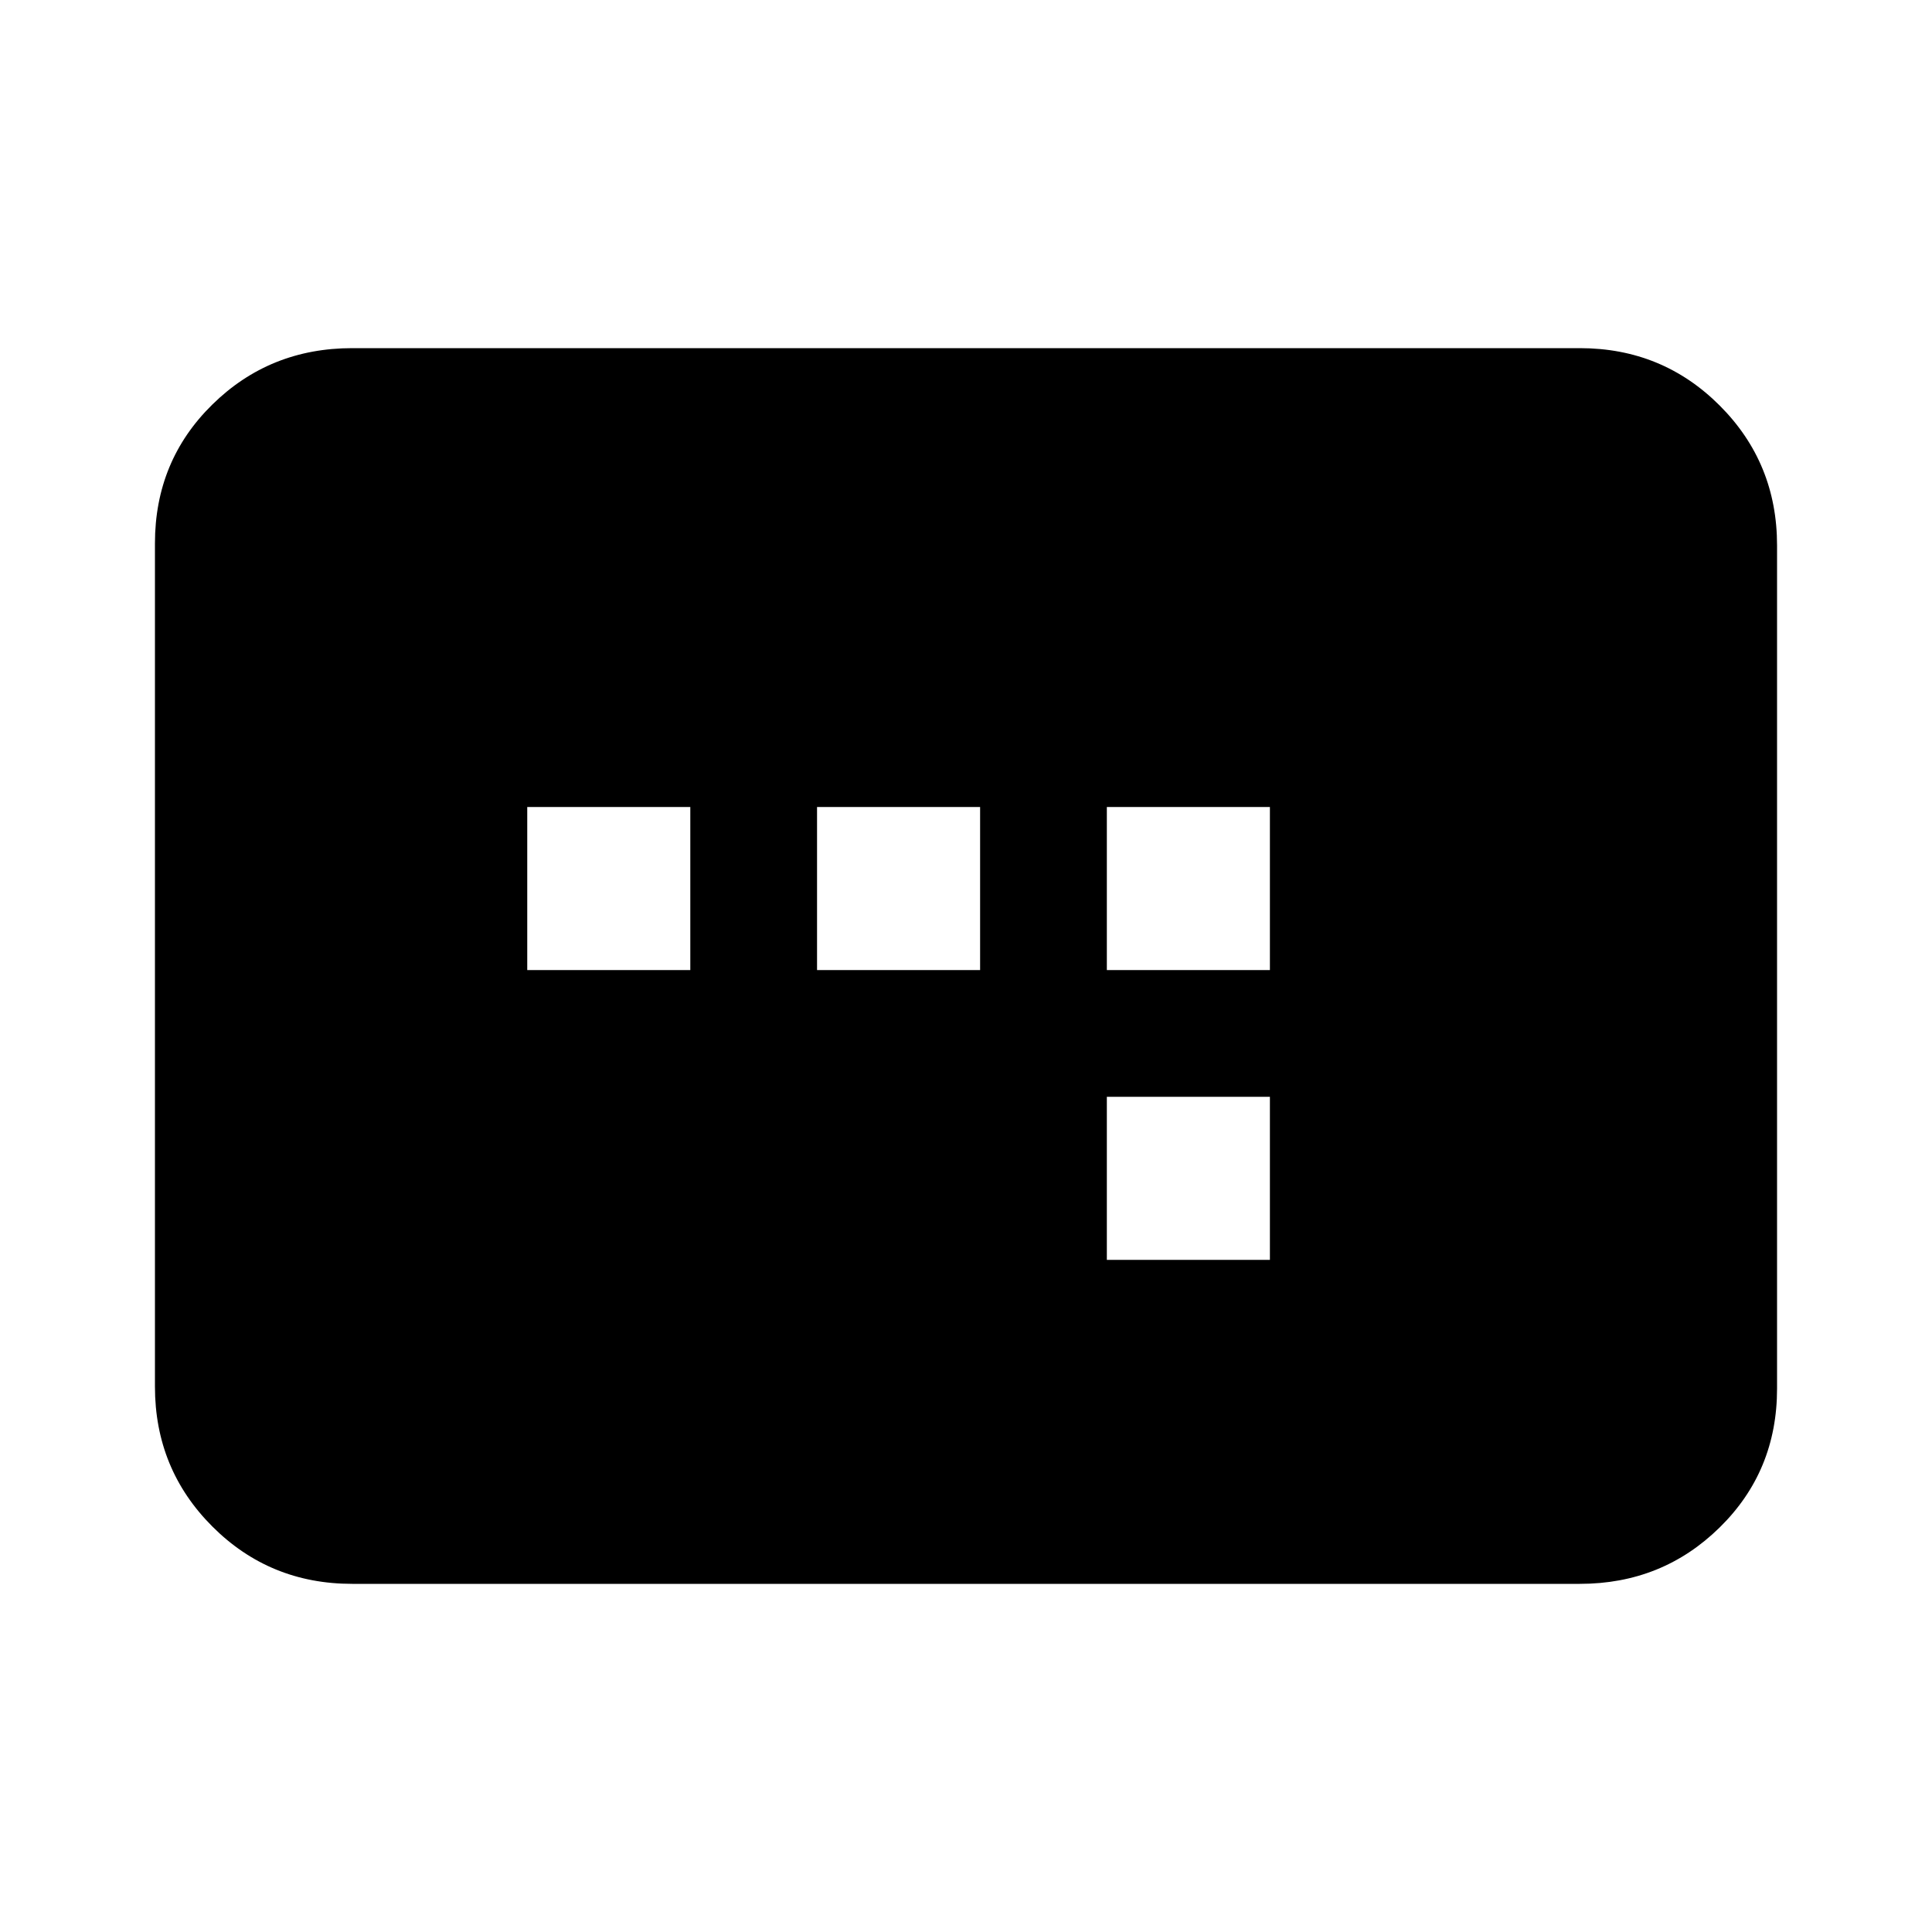 <svg xmlns="http://www.w3.org/2000/svg" height="20" width="20"><path d="M5.458 10.042h1.688V8.354H5.458Zm3 0h1.688V8.354H8.458Zm3 3h1.688v-1.688h-1.688Zm0-3h1.688V8.354h-1.688Zm-7.812 6.354q-.854 0-1.448-.594t-.594-1.448V5.625q0-.854.594-1.437.594-.584 1.448-.584h12.708q.854 0 1.448.594t.594 1.448v8.729q0 .854-.594 1.437-.594.584-1.448.584Z"/></svg>